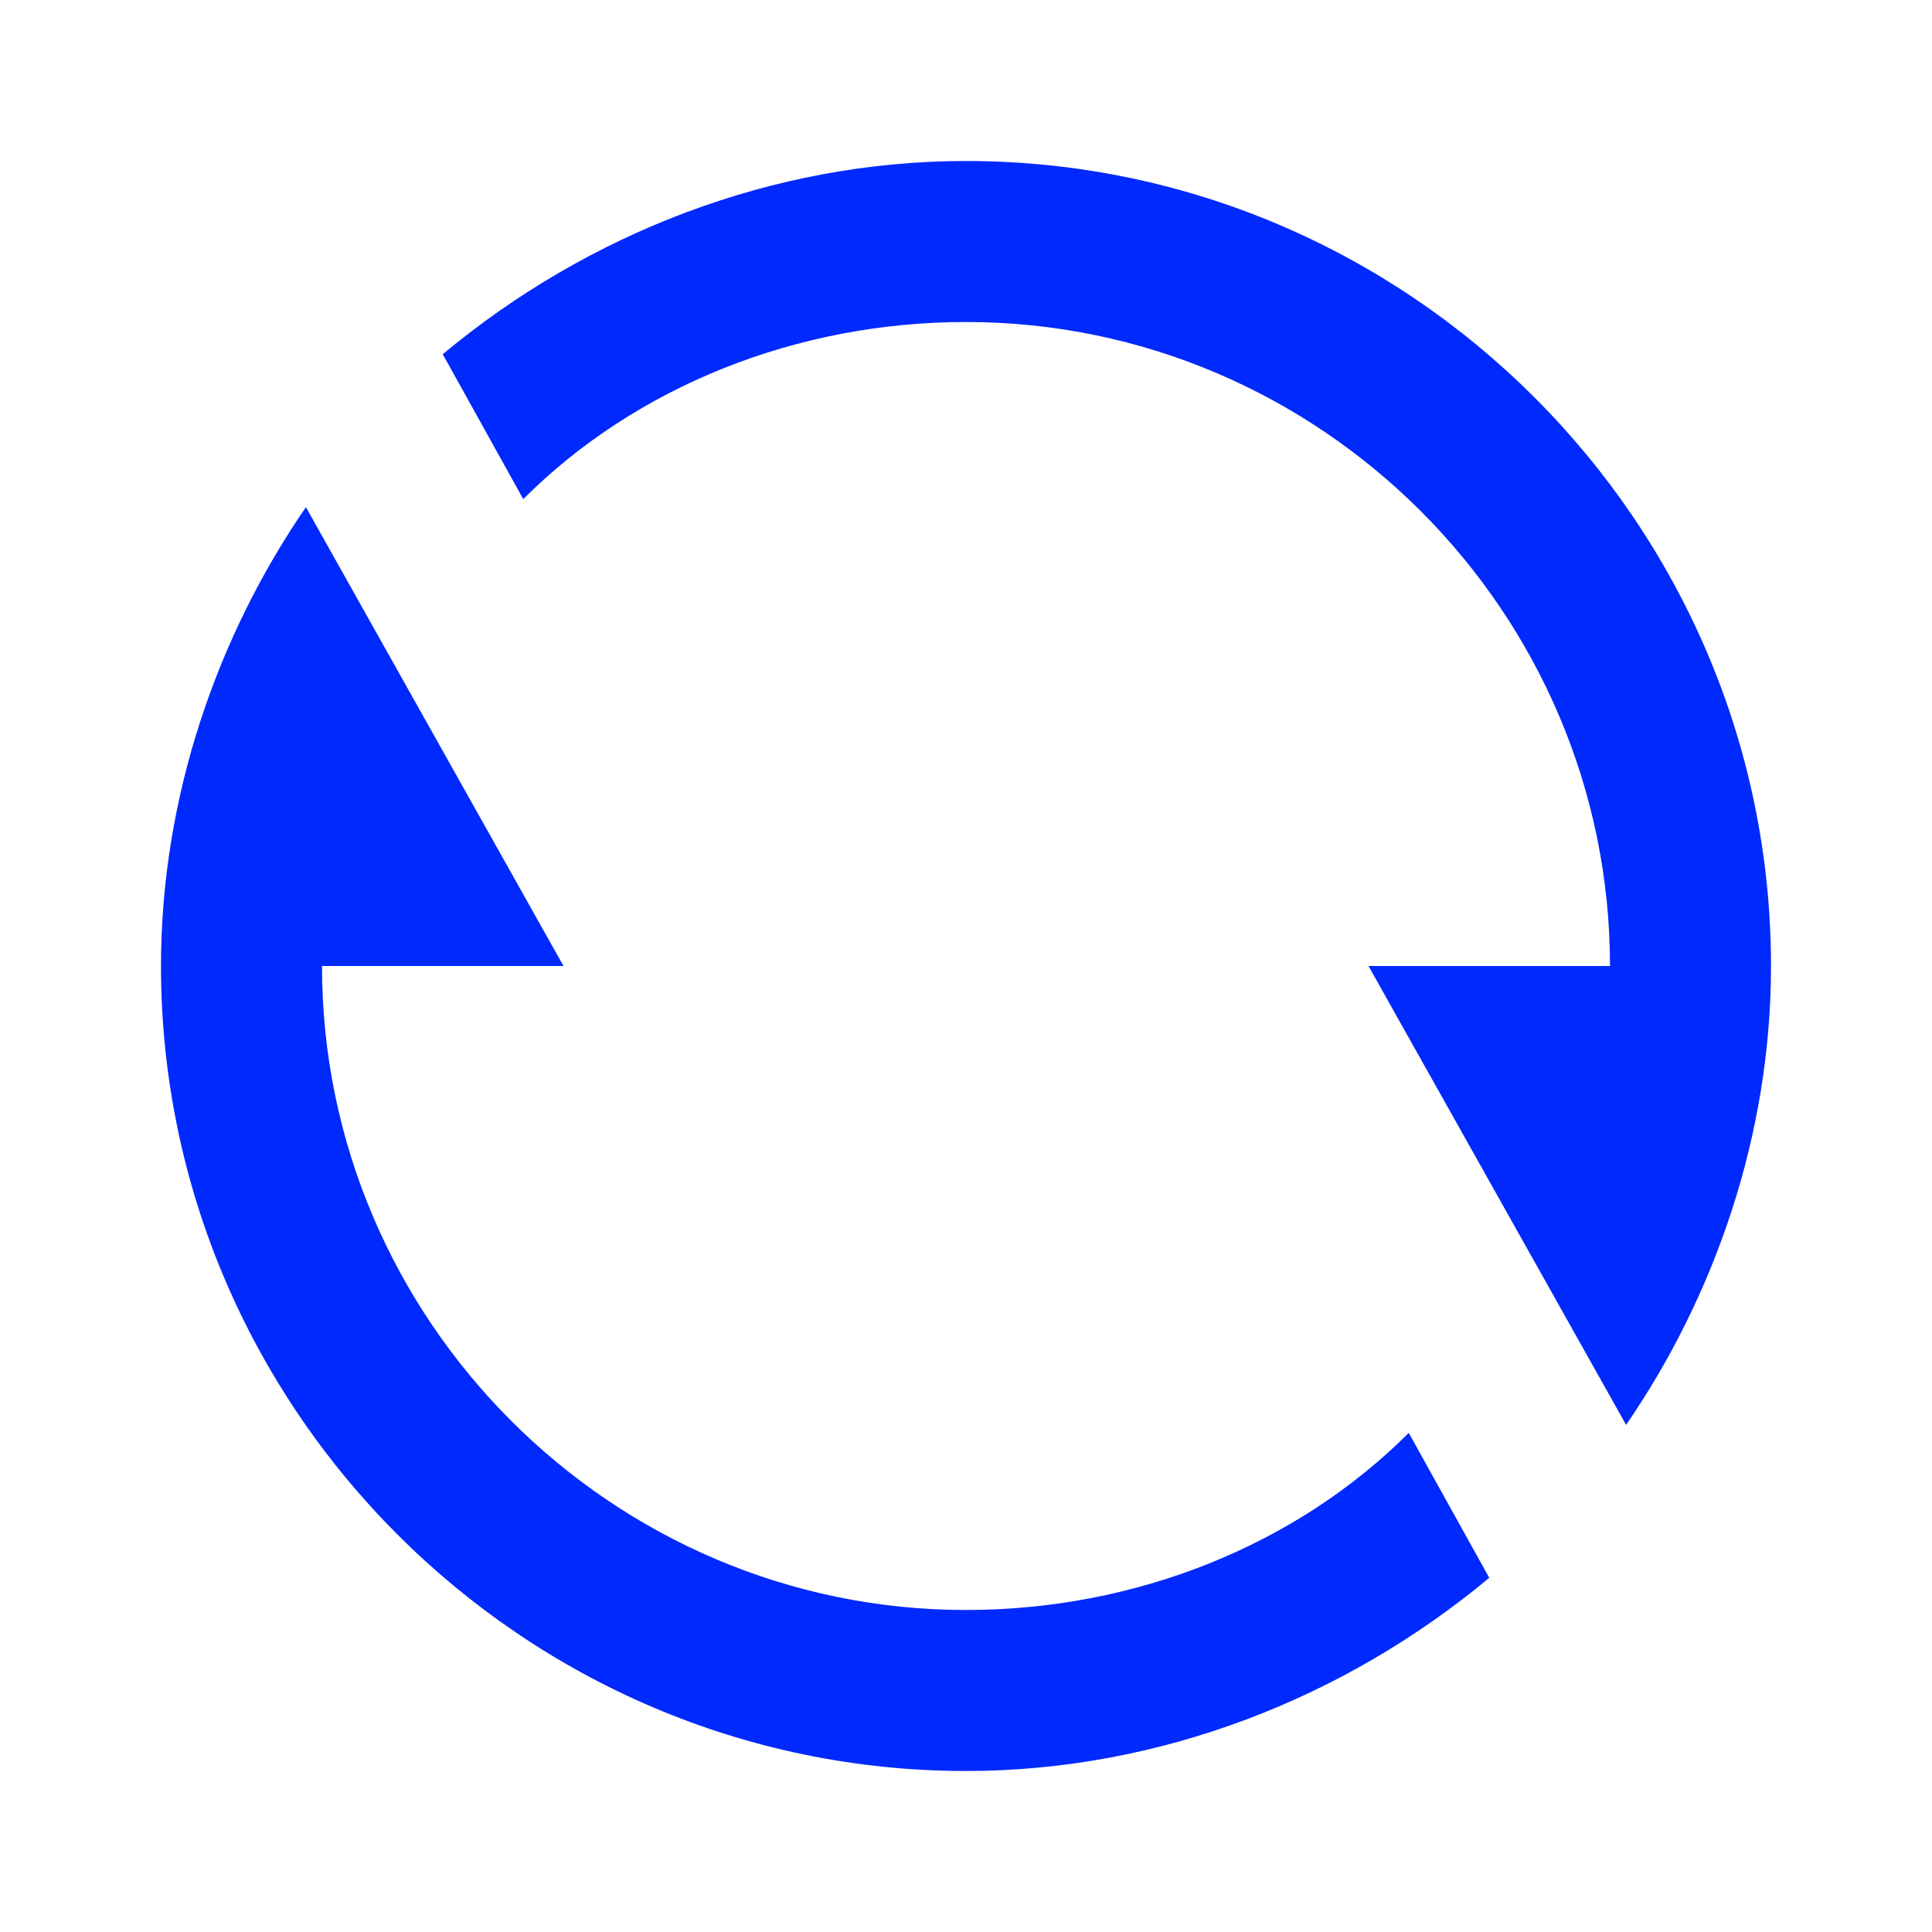 <?xml version="1.0" encoding="utf-8"?>
<!-- Generator: Adobe Illustrator 24.0.1, SVG Export Plug-In . SVG Version: 6.00 Build 0)  -->
<svg version="1.1" id="Capa_1" xmlns="http://www.w3.org/2000/svg" xmlns:xlink="http://www.w3.org/1999/xlink" x="0px" y="0px"
	 viewBox="0 0 24 24" style="enable-background:new 0 0 24 24;" xml:space="preserve">
<style type="text/css">
	.st0{fill:#0029FD;}
</style>
<path class="st0" d="M5.5,4.4C7.3,2.9,9.6,2,12,2c5.5,0,10,4.5,10,10c0,2.1-0.7,4.1-1.8,5.7L17,12h3c0-4.4-3.6-8-8-8
	C9.9,4,7.9,4.8,6.5,6.2C6.5,6.2,5.5,4.4,5.5,4.4z M18.5,19.6C16.7,21.1,14.4,22,12,22C6.5,22,2,17.5,2,12c0-2.1,0.7-4.1,1.8-5.7
	L7,12H4c0,4.4,3.6,8,8,8c2.1,0,4.1-0.8,5.5-2.2L18.5,19.6z"/>
</svg>
